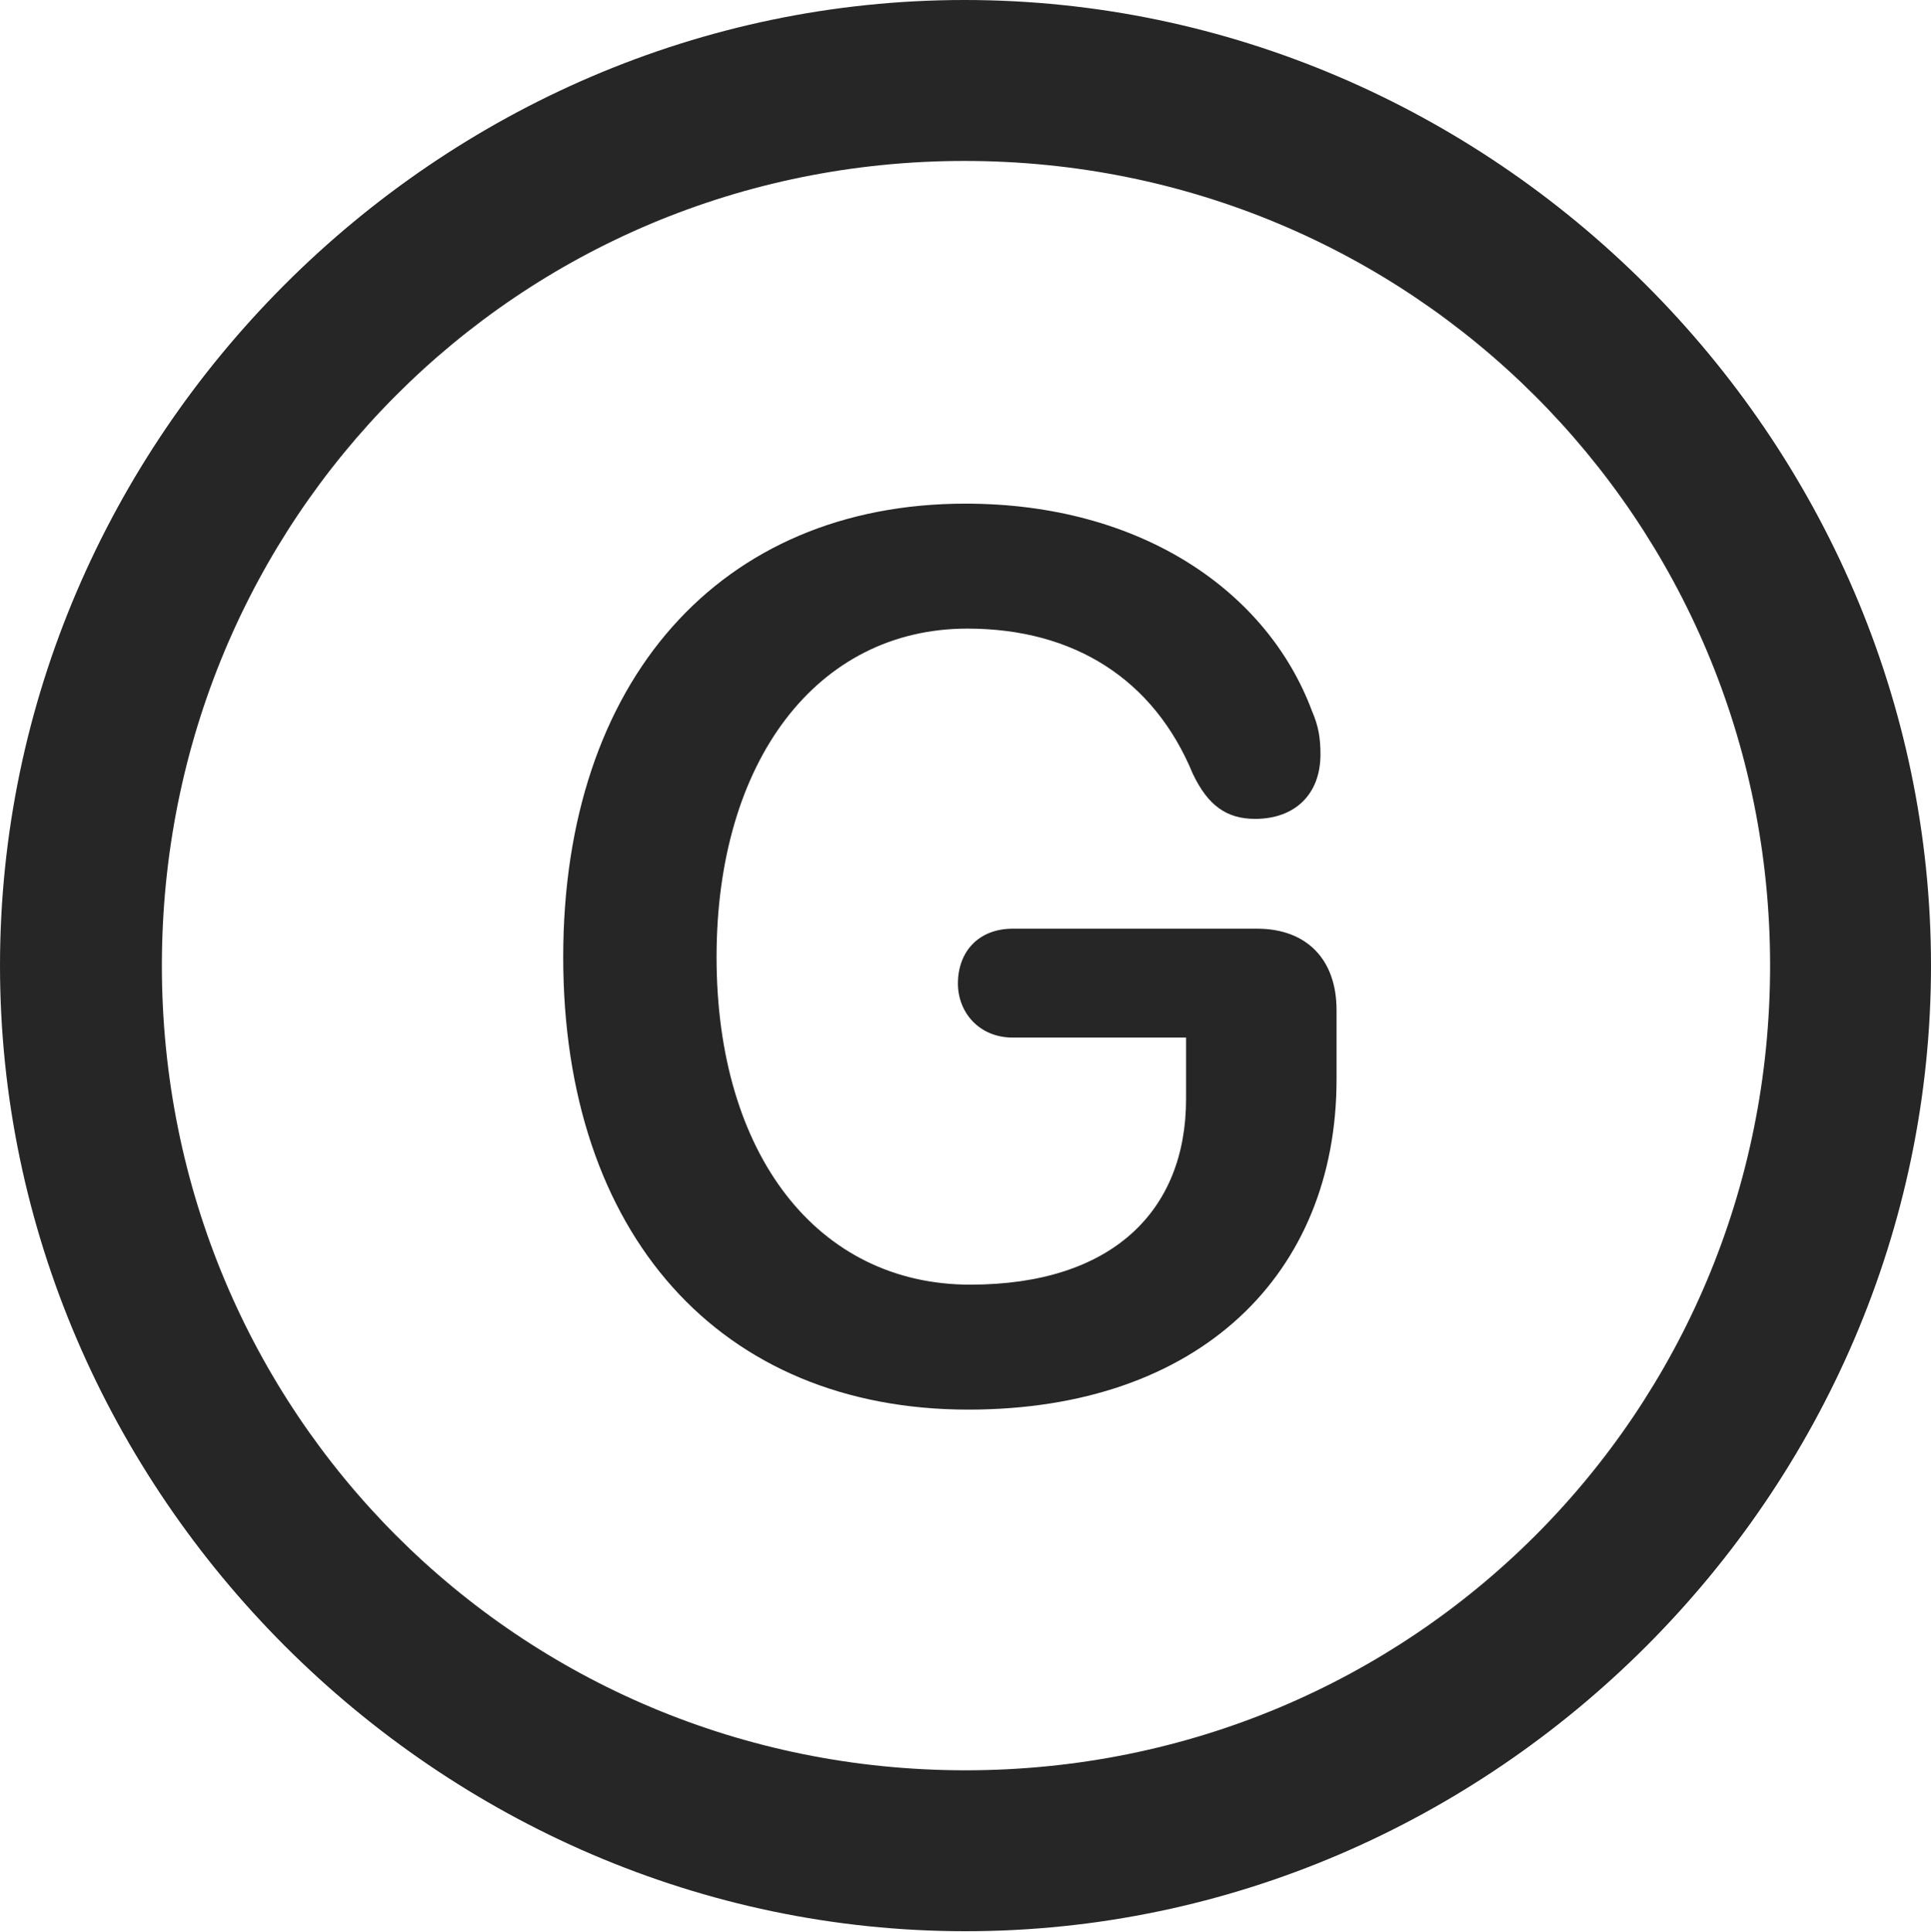 <?xml version="1.0" encoding="UTF-8"?>
<!--Generator: Apple Native CoreSVG 232.5-->
<!DOCTYPE svg
PUBLIC "-//W3C//DTD SVG 1.1//EN"
       "http://www.w3.org/Graphics/SVG/1.1/DTD/svg11.dtd">
<svg version="1.1" xmlns="http://www.w3.org/2000/svg" xmlns:xlink="http://www.w3.org/1999/xlink" width="99.609" height="99.658">
 <g>
  <rect height="99.658" opacity="0" width="99.609" x="0" y="0"/>
  <path d="M49.805 99.609C77.051 99.609 99.609 77.002 99.609 49.805C99.609 22.559 77.002 0 49.756 0C22.559 0 0 22.559 0 49.805C0 77.002 22.607 99.609 49.805 99.609ZM49.805 91.309C26.758 91.309 8.35 72.852 8.35 49.805C8.35 26.758 26.709 8.301 49.756 8.301C72.803 8.301 91.309 26.758 91.309 49.805C91.309 72.852 72.852 91.309 49.805 91.309Z" fill="#000000" fill-opacity="0.85"/>
  <path d="M49.951 72.705C61.865 72.705 68.945 65.723 68.945 55.664L68.945 52.1C68.945 49.463 67.383 47.9 64.844 47.9L52.246 47.9C50.488 47.9 49.414 49.072 49.414 50.732C49.414 52.197 50.488 53.516 52.246 53.516L61.182 53.516L61.182 56.69C61.182 62.451 57.373 66.26 50.049 66.26C42.188 66.26 36.963 59.57 36.963 49.365C36.963 39.258 42.139 32.422 49.902 32.422C55.42 32.422 59.522 35.059 61.523 39.893C62.305 41.553 63.281 42.236 64.746 42.236C66.797 42.236 68.115 40.967 68.115 38.916C68.115 38.086 68.018 37.451 67.676 36.67C65.381 30.518 58.887 25.977 49.805 25.977C37.158 25.977 29.053 35.107 29.053 49.365C29.053 63.672 37.158 72.705 49.951 72.705Z" fill="#000000" fill-opacity="0.85"/>
 </g>
</svg>

